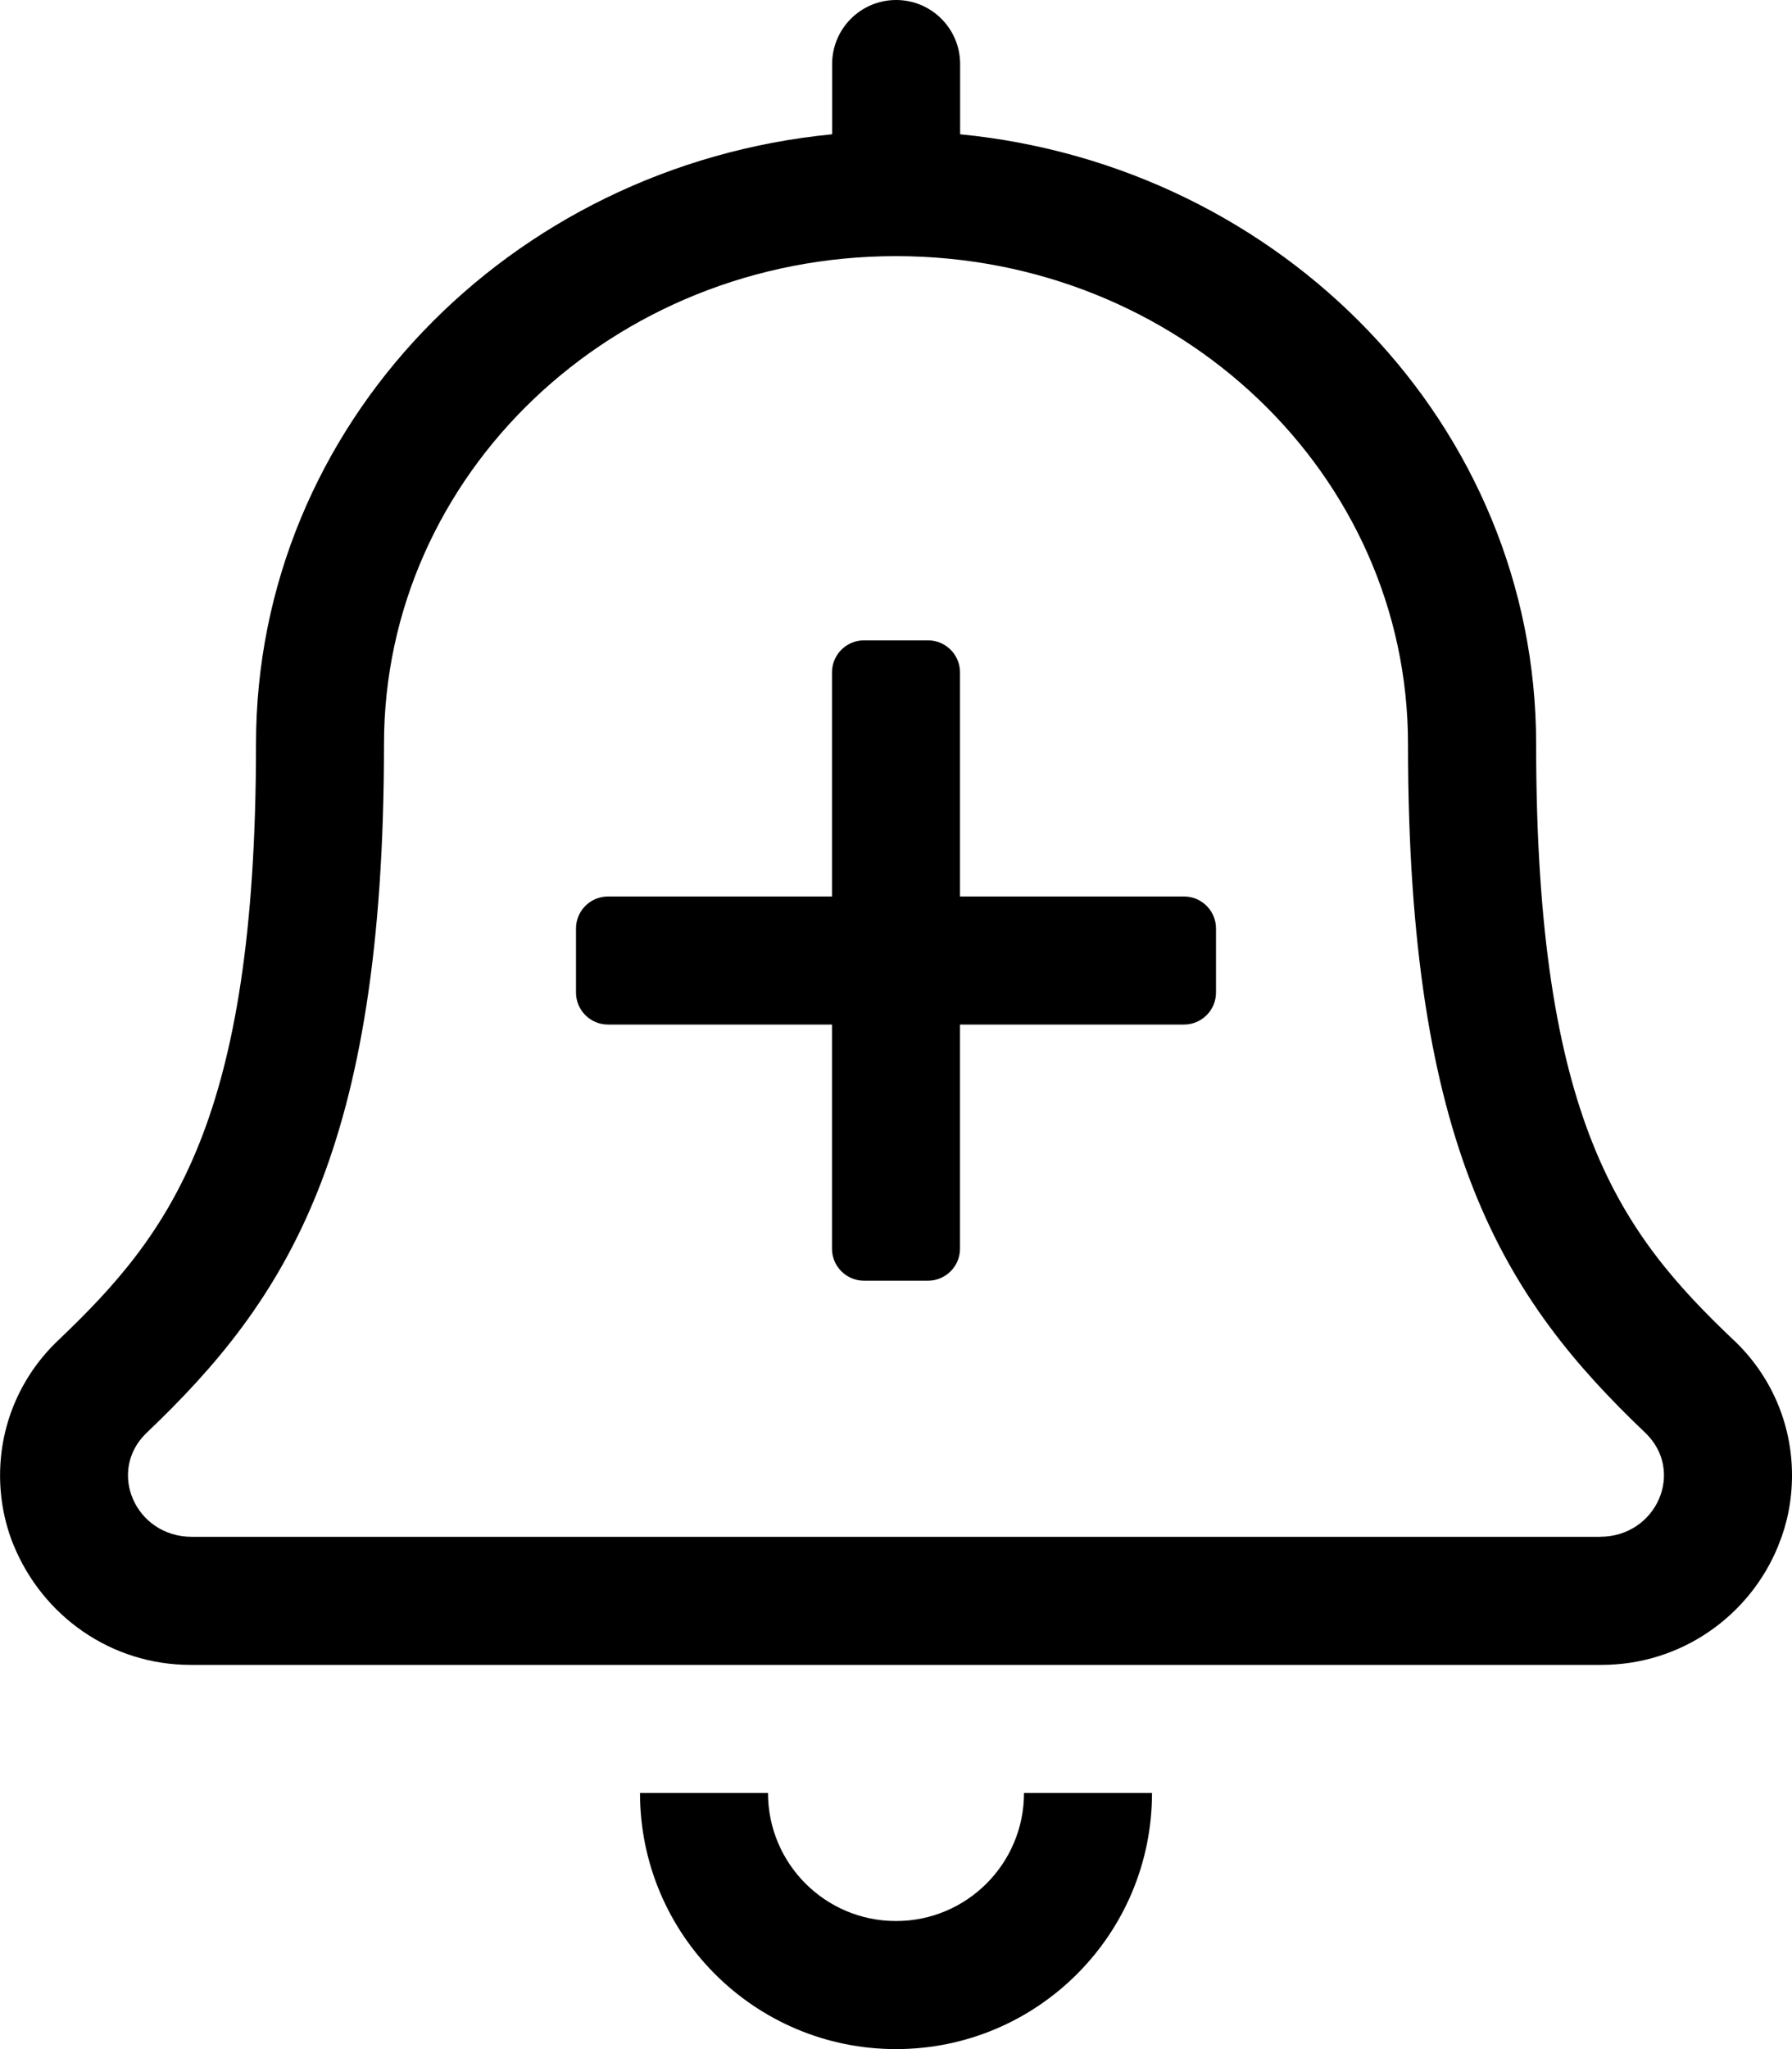 <!-- Generated by IcoMoon.io -->
<svg version="1.1" xmlns="http://www.w3.org/2000/svg" width="28" height="32" viewBox="0 0 28 32">
<title>bell-plus</title>
<path d="M14 30c-1.105 0-2-0.895-2-2v0h-2c0 2.209 1.791 4 4 4s4-1.791 4-4v0h-2c0 1.105-0.895 2-2 2v0zM27.086 20.926c-1.75-1.664-3.084-3.405-3.084-9.306 0-4.975-3.961-9.031-9-9.523v-1.097c0-0.552-0.448-1-1-1s-1 0.448-1 1v0 1.097c-5.043 0.491-9.002 4.547-9.002 9.522 0 5.9-1.338 7.642-3.084 9.306-0.564 0.531-0.915 1.283-0.915 2.116 0 0.391 0.077 0.765 0.218 1.106l-0.007-0.019c0.452 1.106 1.52 1.872 2.766 1.872 0.008 0 0.016-0 0.024-0h21.999c0.006 0 0.014 0 0.022 0 1.248 0 2.316-0.767 2.76-1.855l0.007-0.020c0.133-0.321 0.21-0.694 0.21-1.085 0-0.833-0.35-1.584-0.912-2.113l-0.001-0.001zM25 24h-22c-0.889 0-1.334-1.029-0.708-1.625 2.179-2.075 3.708-4.396 3.708-10.756 0-4.211 3.576-7.619 8-7.619s8 3.408 8 7.619c0 6.334 1.514 8.668 3.705 10.754 0.631 0.599 0.18 1.626-0.705 1.626zM18.5 14h-3.5v-3.5c0-0.276-0.224-0.5-0.5-0.5v0h-1c-0.276 0-0.5 0.224-0.5 0.5v0 3.5h-3.5c-0.276 0-0.5 0.224-0.5 0.5v0 1c0 0.276 0.224 0.5 0.5 0.5v0h3.5v3.5c0 0.276 0.224 0.5 0.5 0.5v0h1c0.276 0 0.5-0.224 0.5-0.5v0-3.5h3.5c0.276 0 0.5-0.224 0.5-0.5v0-1c0-0.276-0.224-0.5-0.5-0.5v0z"></path>
</svg>
